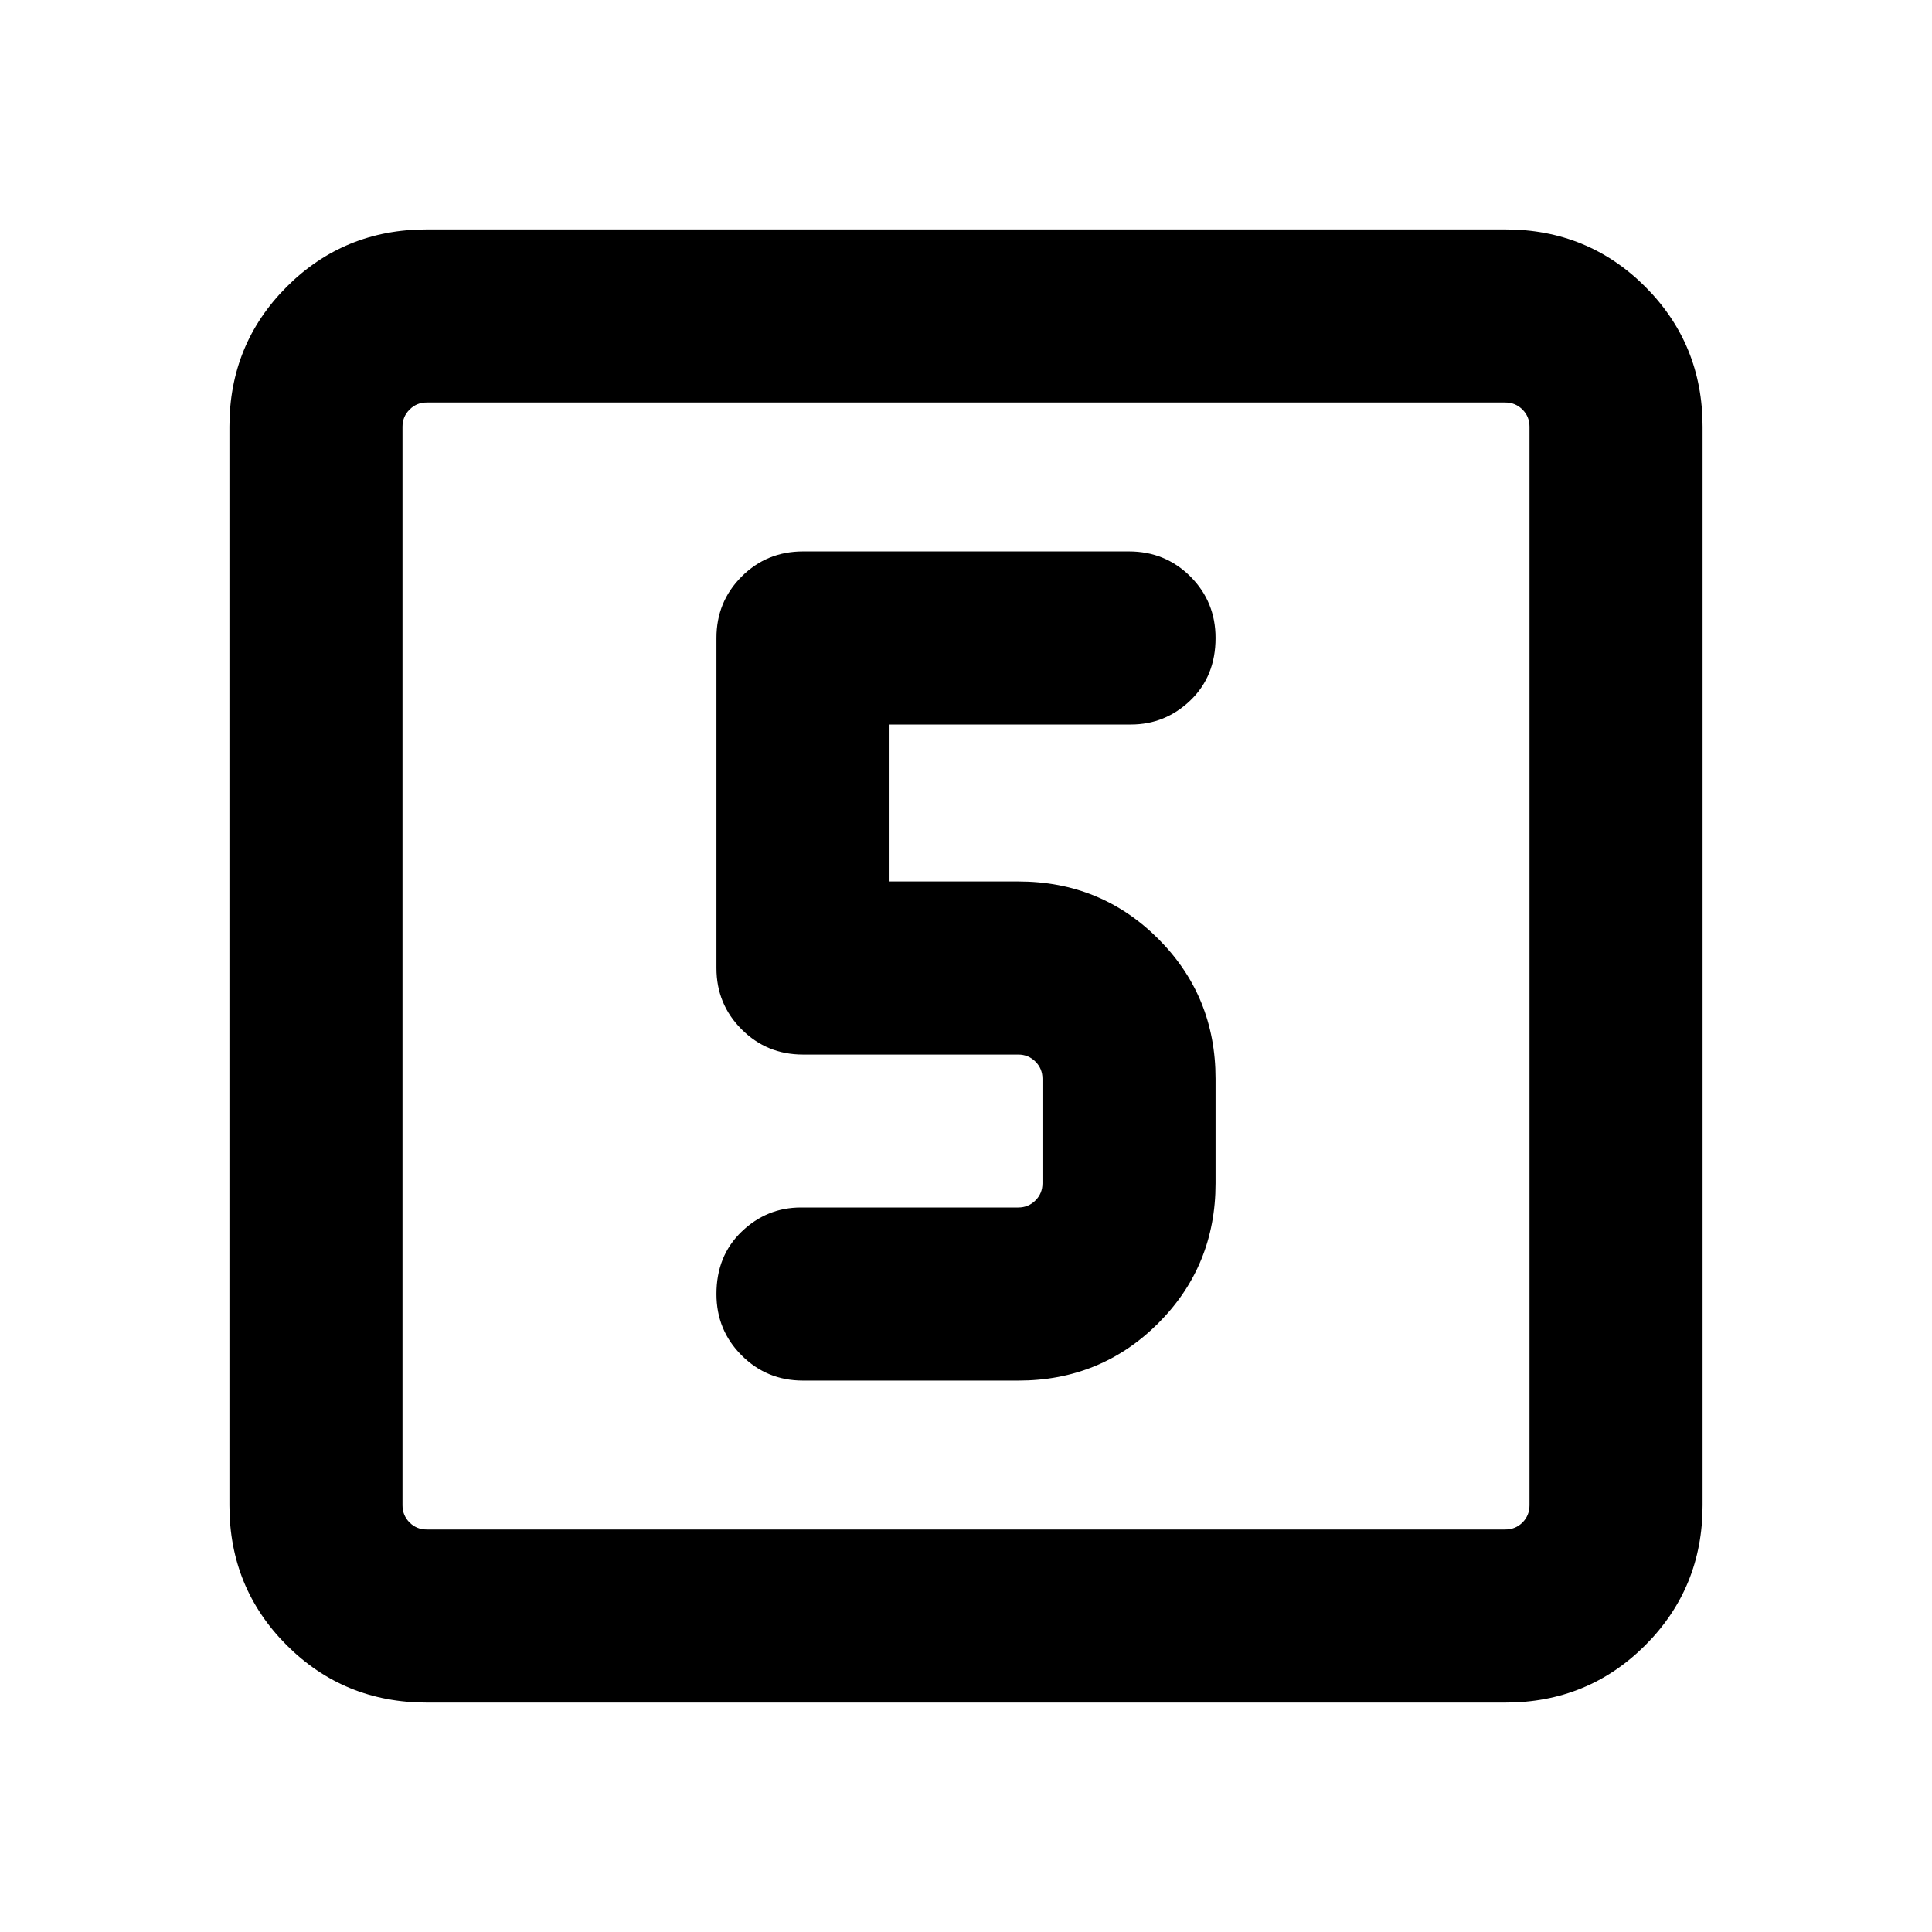 <svg xmlns="http://www.w3.org/2000/svg" height="24" width="24"><path d="M9.975 17.15H12.65Q13.675 17.15 14.388 16.438Q15.1 15.725 15.1 14.7V13.4Q15.1 12.375 14.388 11.662Q13.675 10.95 12.65 10.95H11.05V9H14.05Q14.475 9 14.788 8.7Q15.1 8.4 15.1 7.925Q15.1 7.475 14.788 7.162Q14.475 6.85 14.025 6.85H9.975Q9.525 6.85 9.213 7.162Q8.9 7.475 8.9 7.925V12.025Q8.9 12.475 9.213 12.787Q9.525 13.1 9.975 13.1H12.65Q12.775 13.1 12.863 13.188Q12.95 13.275 12.95 13.4V14.7Q12.95 14.825 12.863 14.912Q12.775 15 12.65 15H9.95Q9.525 15 9.213 15.3Q8.9 15.6 8.9 16.075Q8.9 16.525 9.213 16.837Q9.525 17.15 9.975 17.15ZM5.3 21.15Q4.275 21.15 3.562 20.438Q2.85 19.725 2.85 18.7V5.3Q2.85 4.275 3.562 3.562Q4.275 2.85 5.3 2.85H18.7Q19.725 2.85 20.438 3.562Q21.15 4.275 21.15 5.3V18.7Q21.15 19.725 20.438 20.438Q19.725 21.15 18.7 21.15ZM5.3 19H18.7Q18.825 19 18.913 18.913Q19 18.825 19 18.7V5.3Q19 5.175 18.913 5.088Q18.825 5 18.7 5H5.3Q5.175 5 5.088 5.088Q5 5.175 5 5.3V18.7Q5 18.825 5.088 18.913Q5.175 19 5.3 19ZM5 5Q5 5 5 5.088Q5 5.175 5 5.3V18.7Q5 18.825 5 18.913Q5 19 5 19Q5 19 5 18.913Q5 18.825 5 18.7V5.3Q5 5.175 5 5.088Q5 5 5 5Z"/></svg>